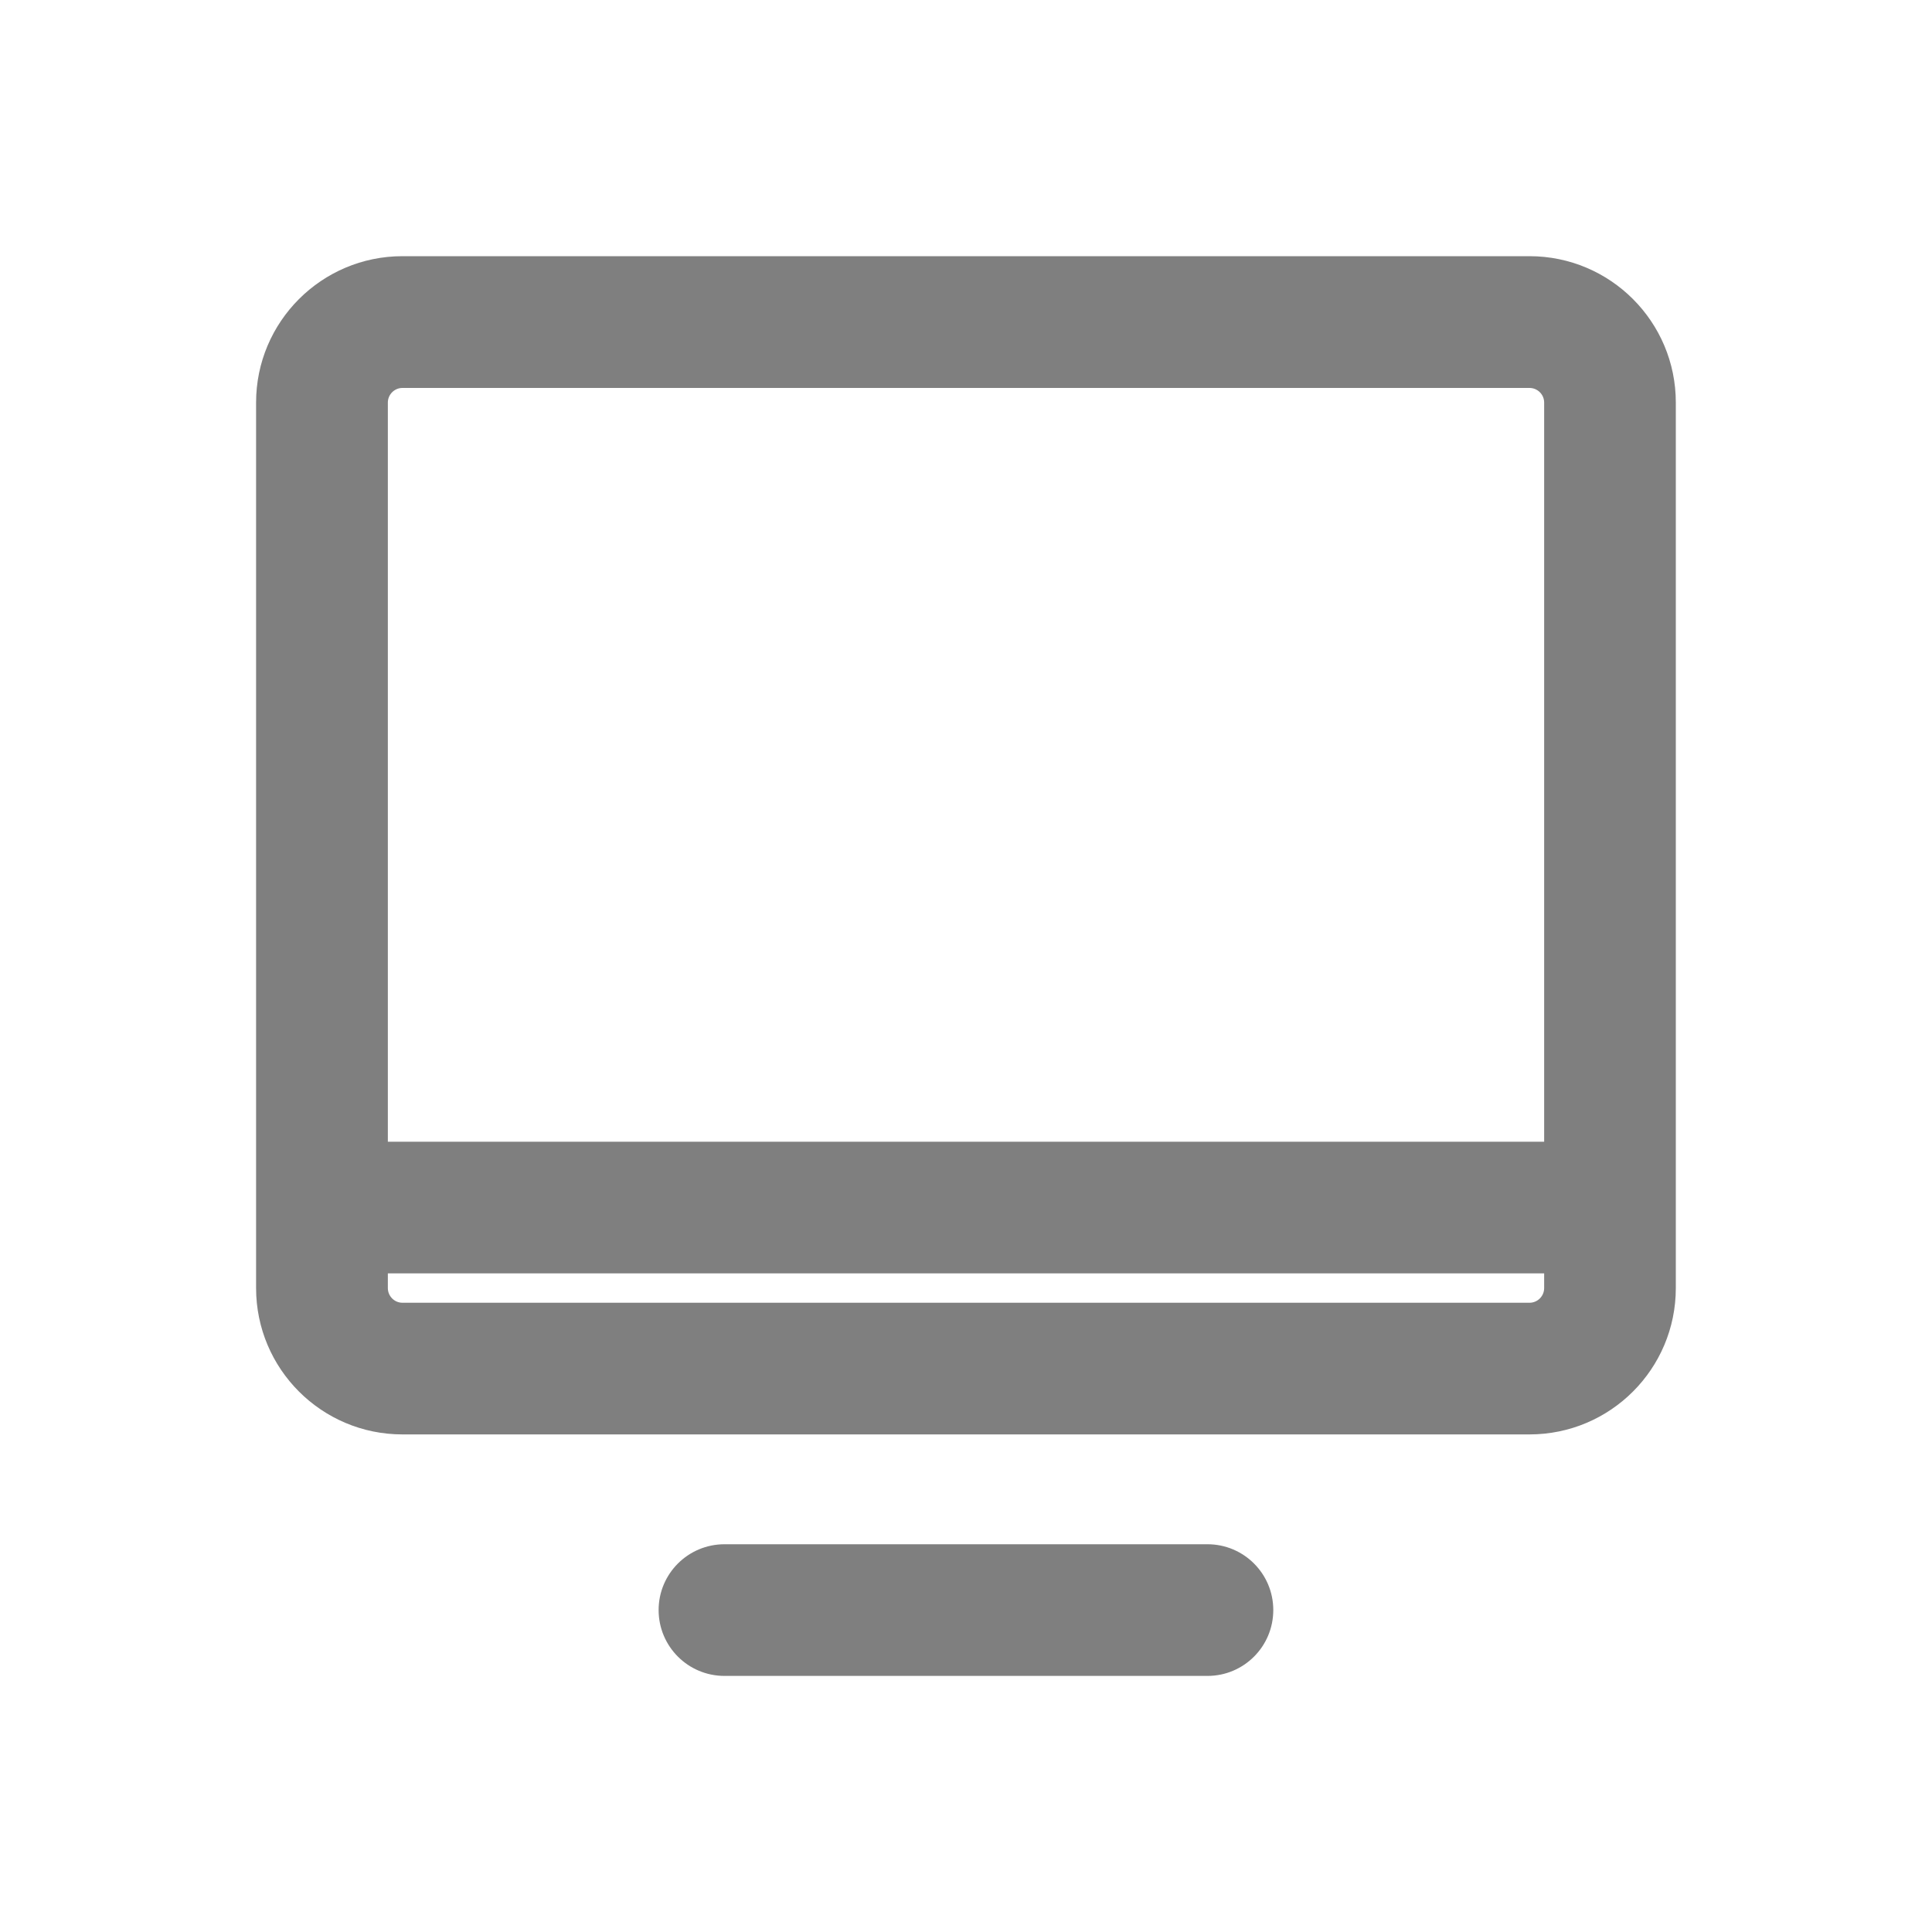 <svg width="20" height="20" viewBox="0 0 20 20" fill="none" xmlns="http://www.w3.org/2000/svg">
<path d="M12.5 17.349C12.876 17.349 13.181 17.044 13.181 16.667C13.181 16.291 12.876 15.986 12.5 15.986V17.349ZM7.5 15.986C7.123 15.986 6.818 16.291 6.818 16.667C6.818 17.044 7.123 17.349 7.5 17.349V15.986ZM3.333 12.501V11.819C2.956 11.819 2.651 12.124 2.651 12.501H3.333ZM16.666 12.501H17.348C17.348 12.124 17.043 11.819 16.666 11.819V12.501ZM12.5 15.986H7.5V17.349H12.5V15.986ZM4.166 4.016H15.833V2.652H4.166V4.016ZM15.985 4.167V13.334H17.348V4.167H15.985ZM15.833 13.486H4.166V14.849H15.833V13.486ZM4.015 13.334V4.167H2.651V13.334H4.015ZM4.166 13.486C4.083 13.486 4.015 13.418 4.015 13.334H2.651C2.651 14.171 3.33 14.849 4.166 14.849V13.486ZM15.985 13.334C15.985 13.418 15.917 13.486 15.833 13.486V14.849C16.67 14.849 17.348 14.171 17.348 13.334H15.985ZM15.833 4.016C15.917 4.016 15.985 4.084 15.985 4.167H17.348C17.348 3.331 16.67 2.652 15.833 2.652V4.016ZM4.166 2.652C3.33 2.652 2.651 3.331 2.651 4.167H4.015C4.015 4.084 4.083 4.016 4.166 4.016V2.652ZM3.333 13.182H16.666V11.819H3.333V13.182ZM15.985 12.501V13.334H17.348V12.501H15.985ZM4.015 13.334V12.501H2.651V13.334H4.015Z" fill="black" fill-opacity="0.5"/>
</svg>
